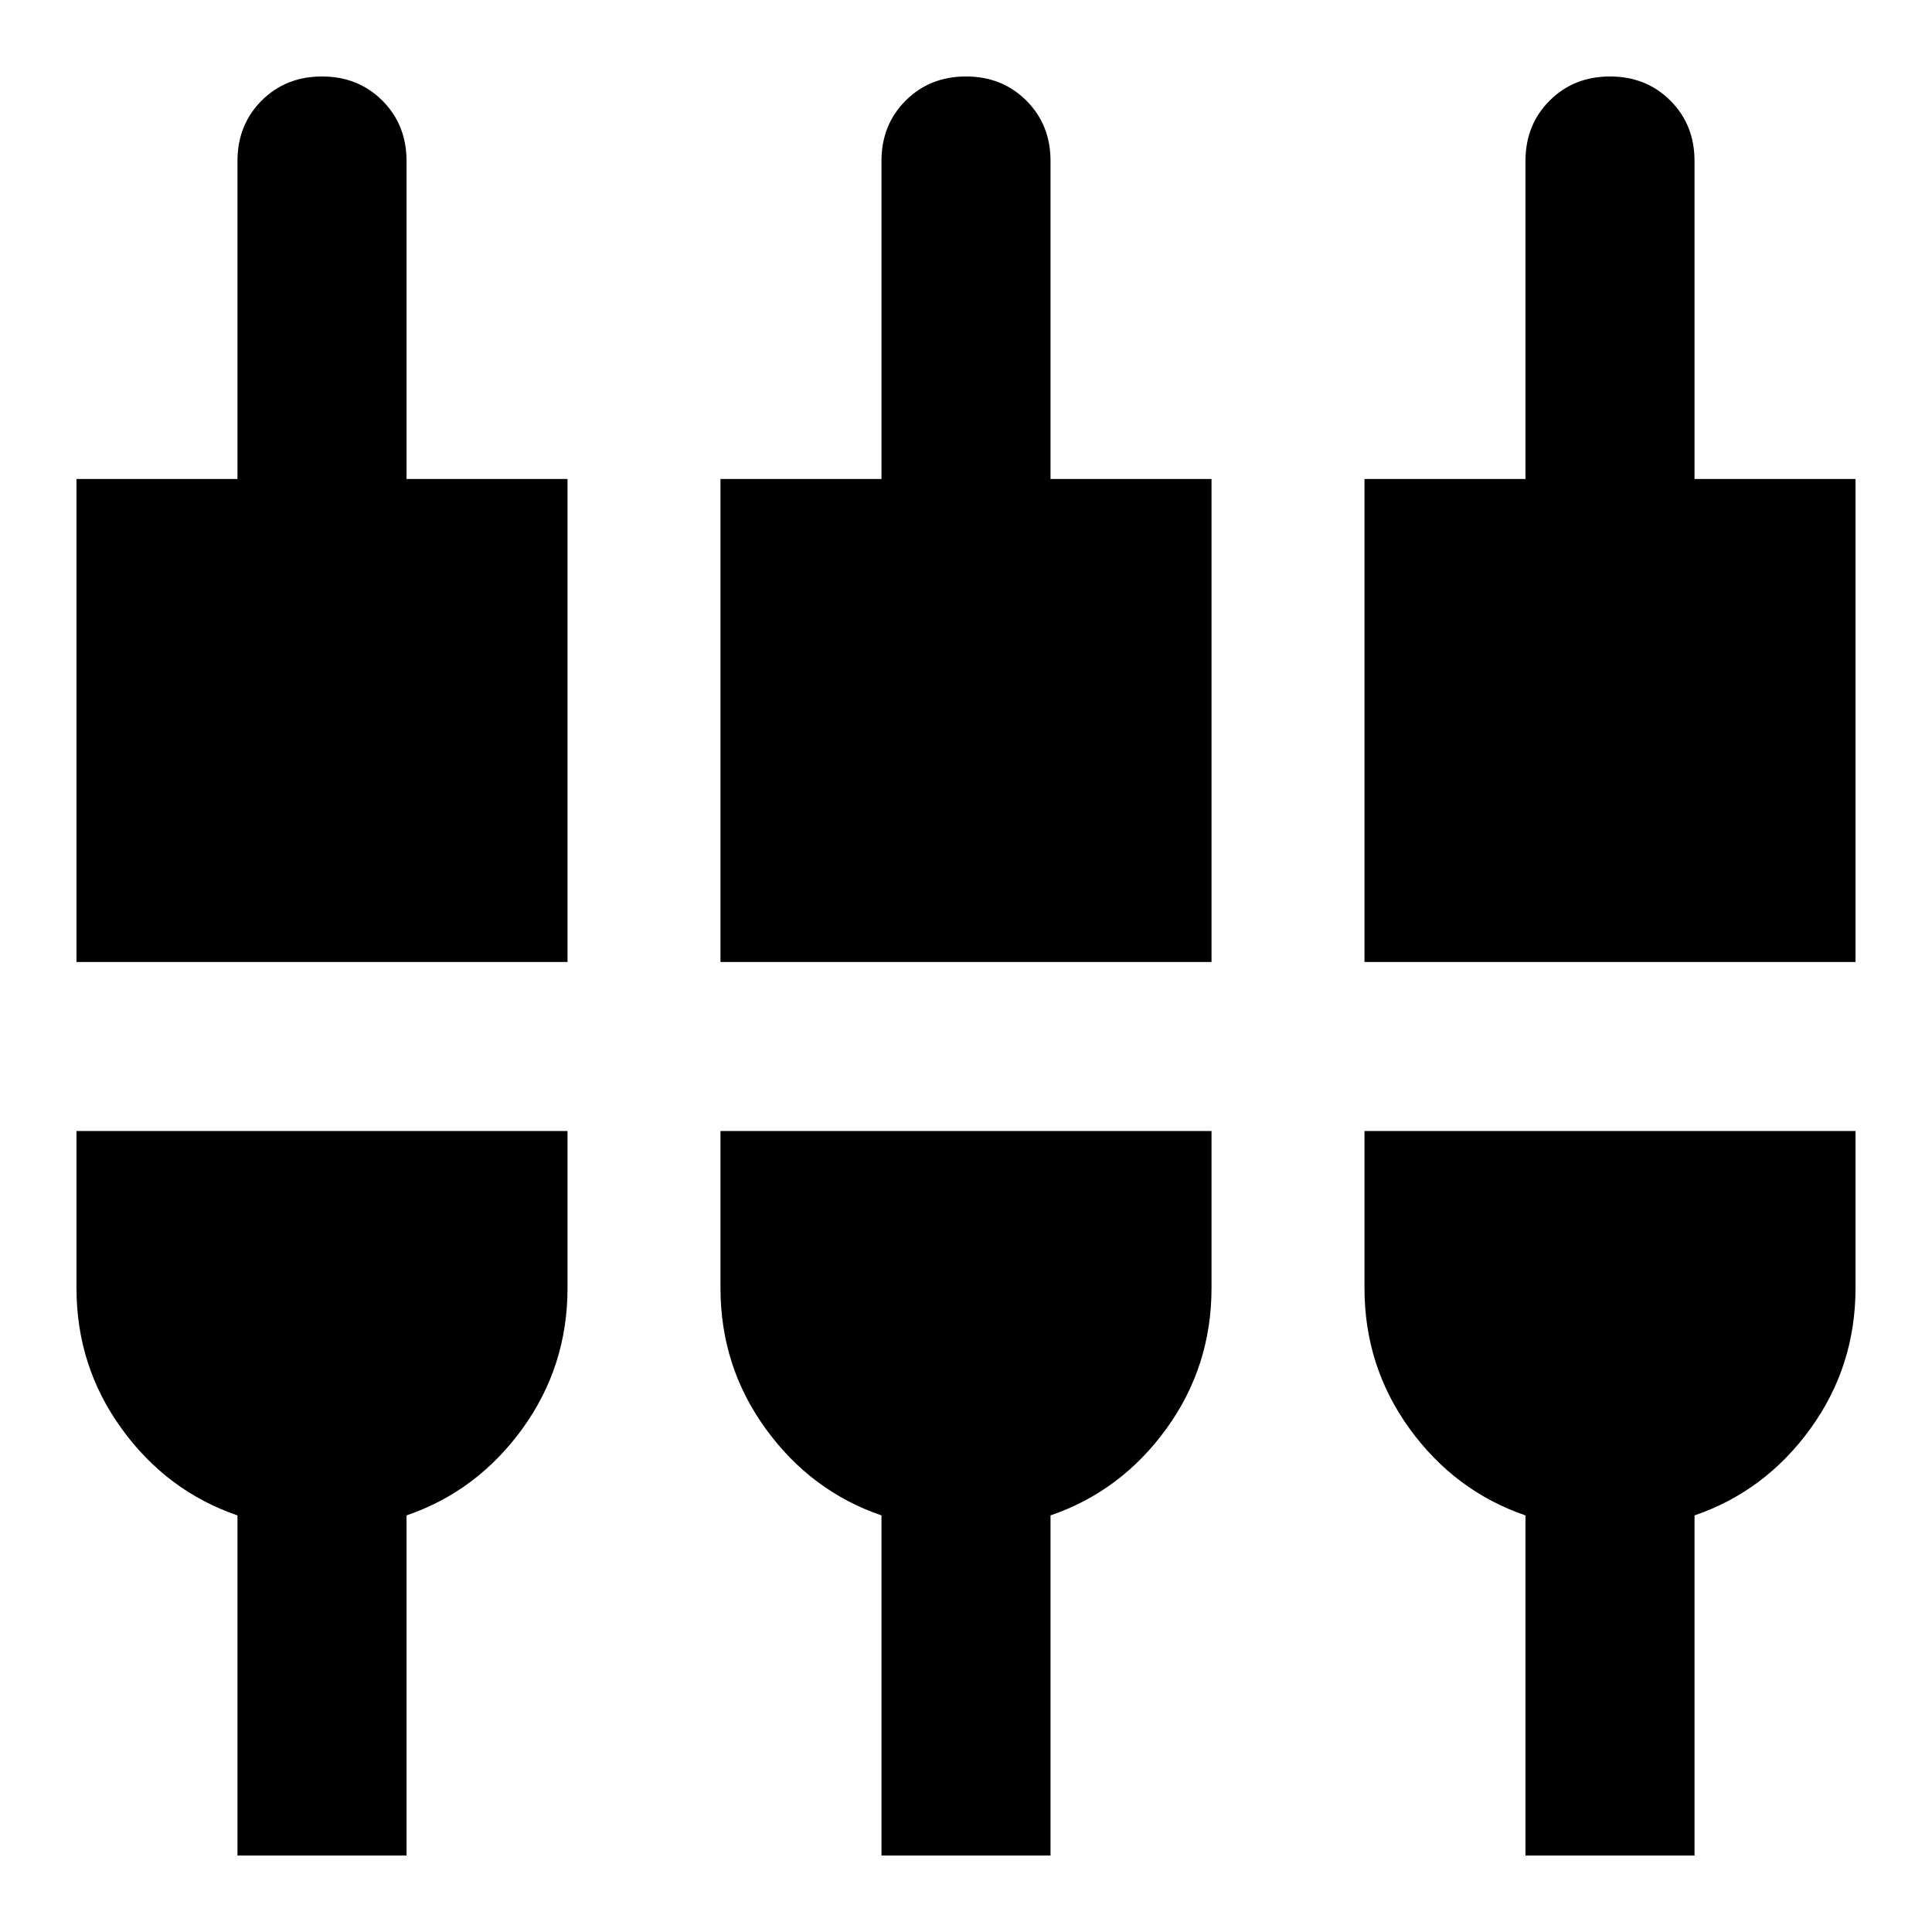 <svg xmlns="http://www.w3.org/2000/svg" height="24" width="24"><path d="M0.95 11.95V5.95H2.95V2Q2.95 1.55 3.25 1.25Q3.55 0.95 4 0.95Q4.45 0.95 4.75 1.25Q5.05 1.55 5.05 2V5.95H7.05V11.95ZM2.95 23.05V18.825Q2.075 18.525 1.513 17.75Q0.95 16.975 0.95 16V14.05H7.05V16Q7.05 16.975 6.488 17.75Q5.925 18.525 5.05 18.825V23.05ZM8.95 11.95V5.95H10.95V2Q10.95 1.55 11.25 1.25Q11.55 0.95 12 0.95Q12.45 0.95 12.75 1.25Q13.05 1.55 13.05 2V5.95H15.05V11.95ZM10.95 23.05V18.825Q10.075 18.525 9.513 17.75Q8.95 16.975 8.95 16V14.05H15.05V16Q15.05 16.975 14.488 17.75Q13.925 18.525 13.05 18.825V23.05ZM16.95 11.95V5.95H18.95V2Q18.95 1.55 19.25 1.25Q19.55 0.95 20 0.95Q20.45 0.95 20.75 1.25Q21.05 1.55 21.05 2V5.95H23.05V11.95ZM18.95 23.05V18.825Q18.075 18.525 17.512 17.75Q16.95 16.975 16.95 16V14.05H23.05V16Q23.05 16.975 22.488 17.75Q21.925 18.525 21.05 18.825V23.05Z"/></svg>